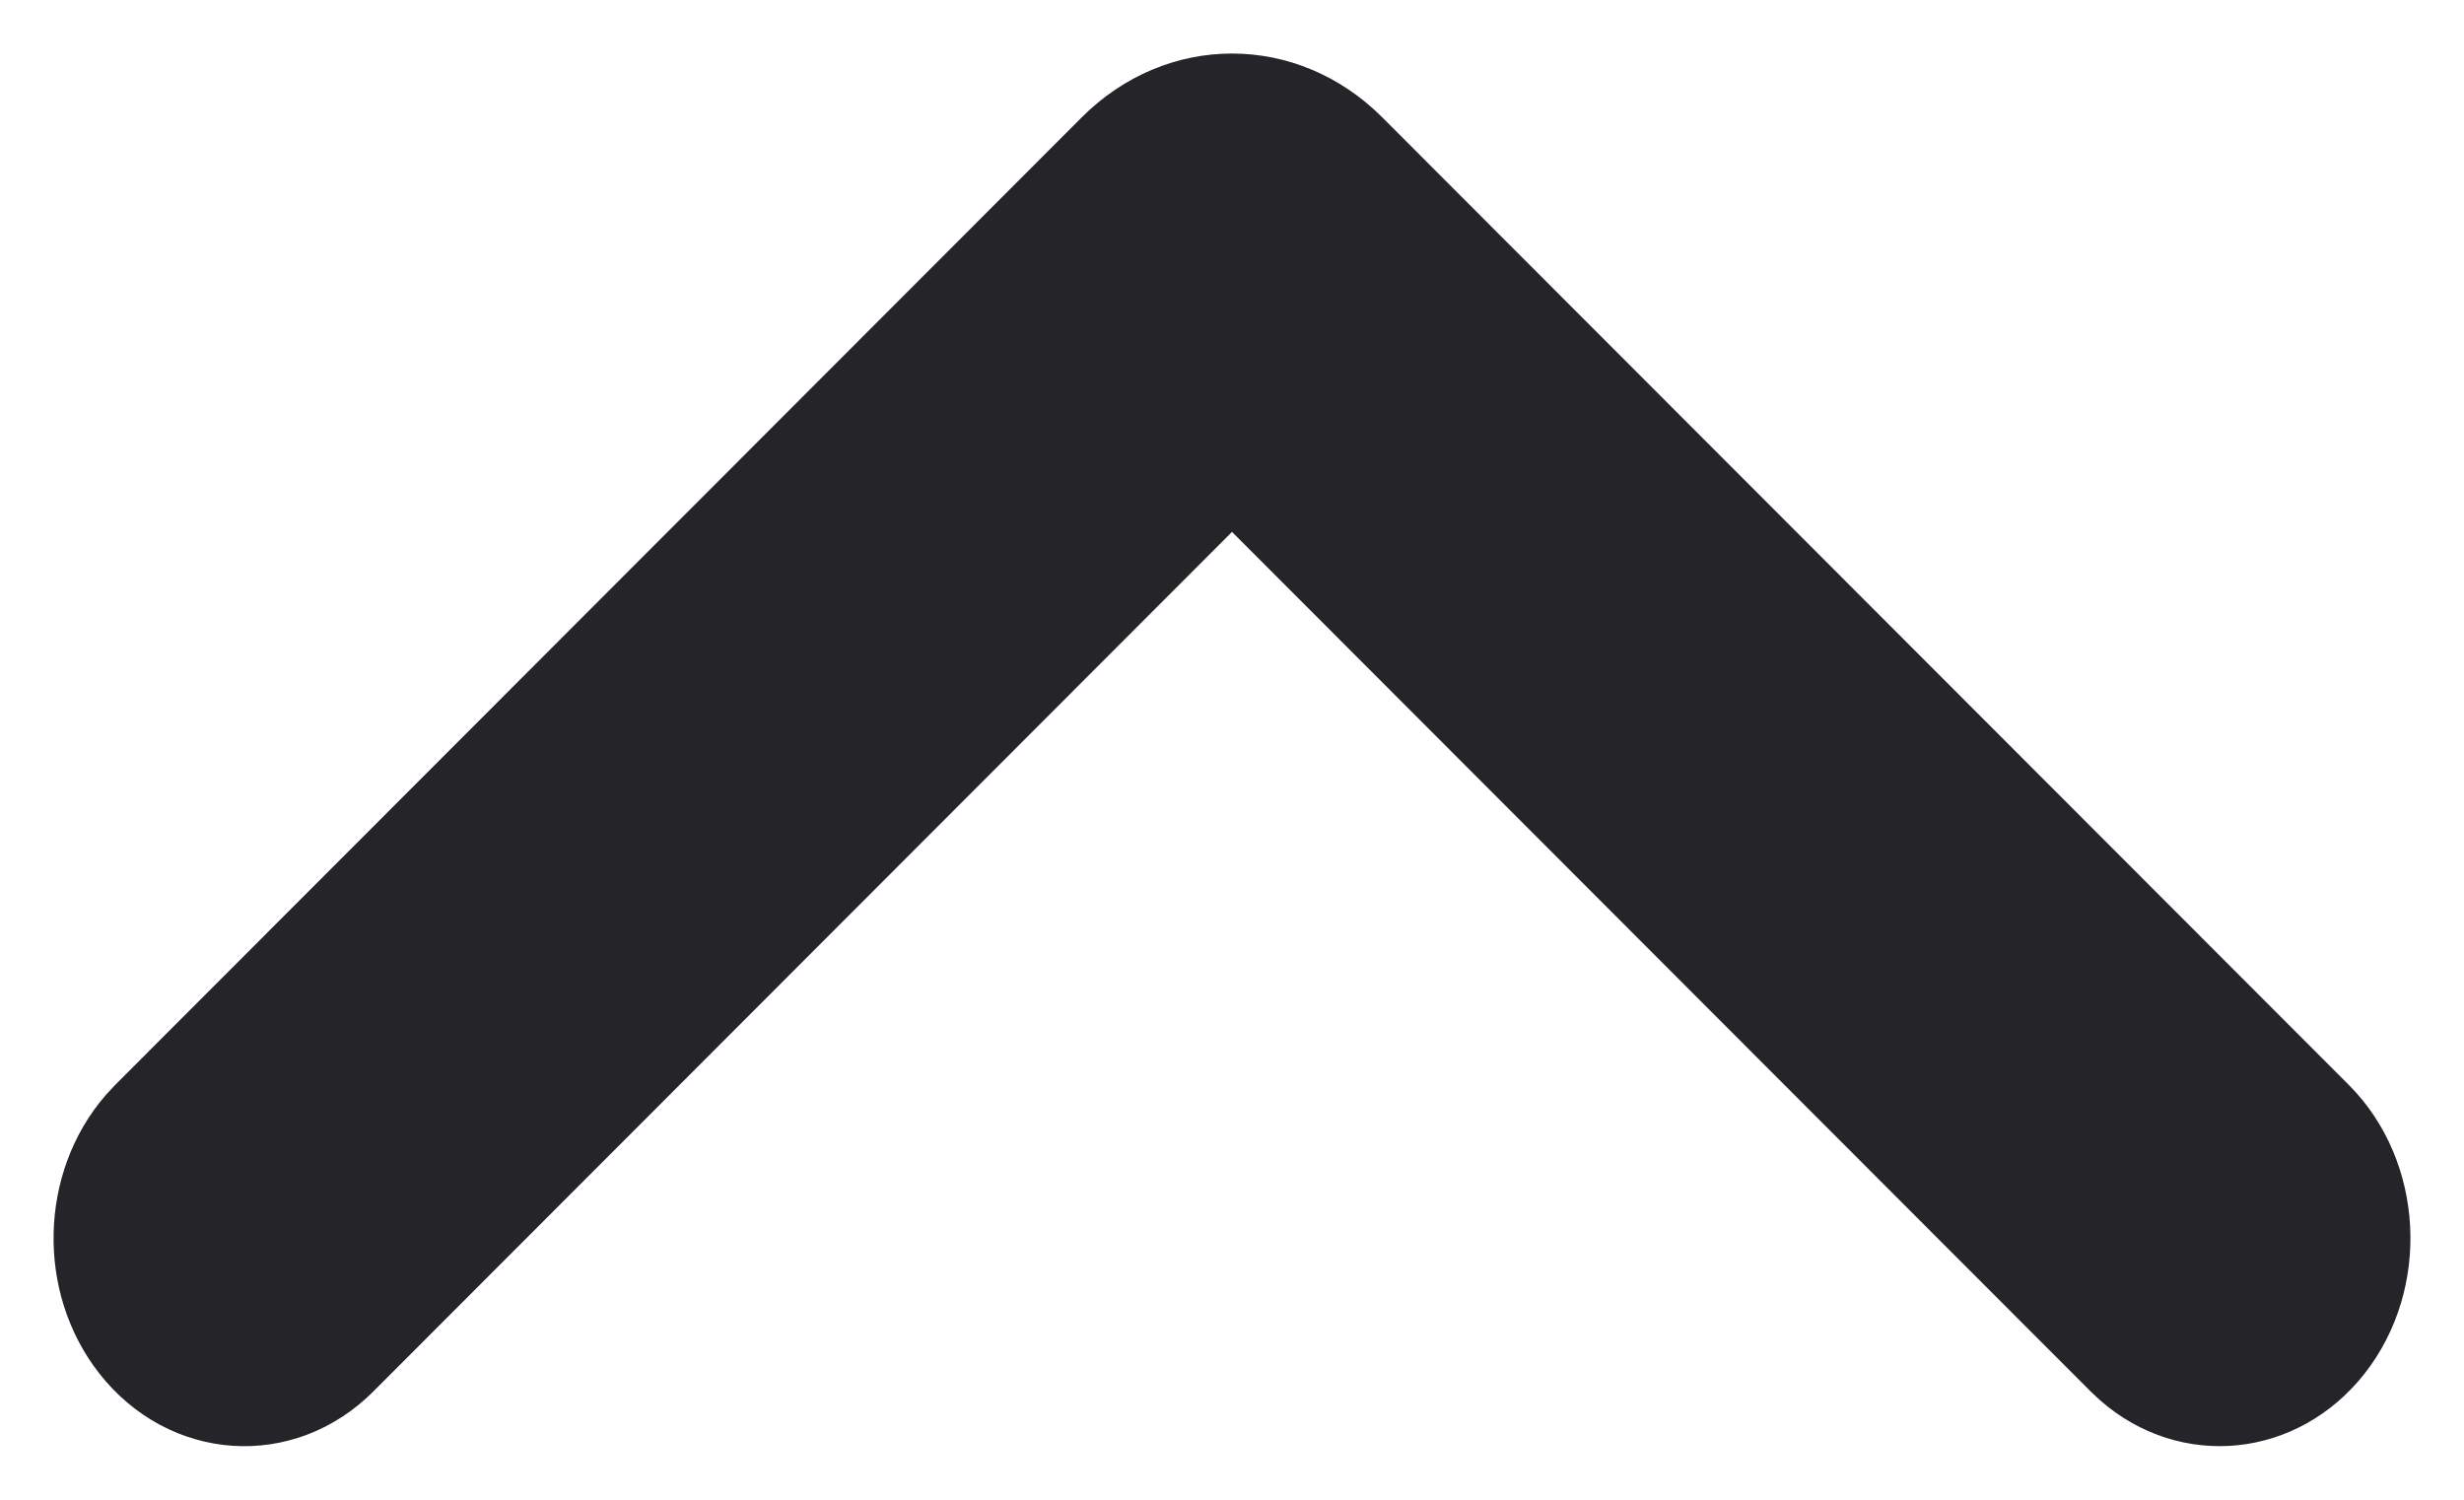 <svg xmlns="http://www.w3.org/2000/svg" width="23" height="14" viewBox="0 0 23 14" fill="none">
  <path fill-rule="evenodd" clip-rule="evenodd" d="M3.131 12.636C2.603 13.165 1.793 13.111 1.323 12.516C0.874 11.947 0.898 11.088 1.364 10.551L1.43 10.48L10.451 1.449C11.049 0.85 11.951 0.85 12.549 1.449L21.57 10.48C22.099 11.009 22.146 11.921 21.677 12.516C21.227 13.085 20.467 13.159 19.939 12.701L19.869 12.636L11.85 4.608C11.65 4.408 11.35 4.408 11.15 4.608L3.131 12.636Z" fill="#242429" stroke="#242429"/>
</svg>